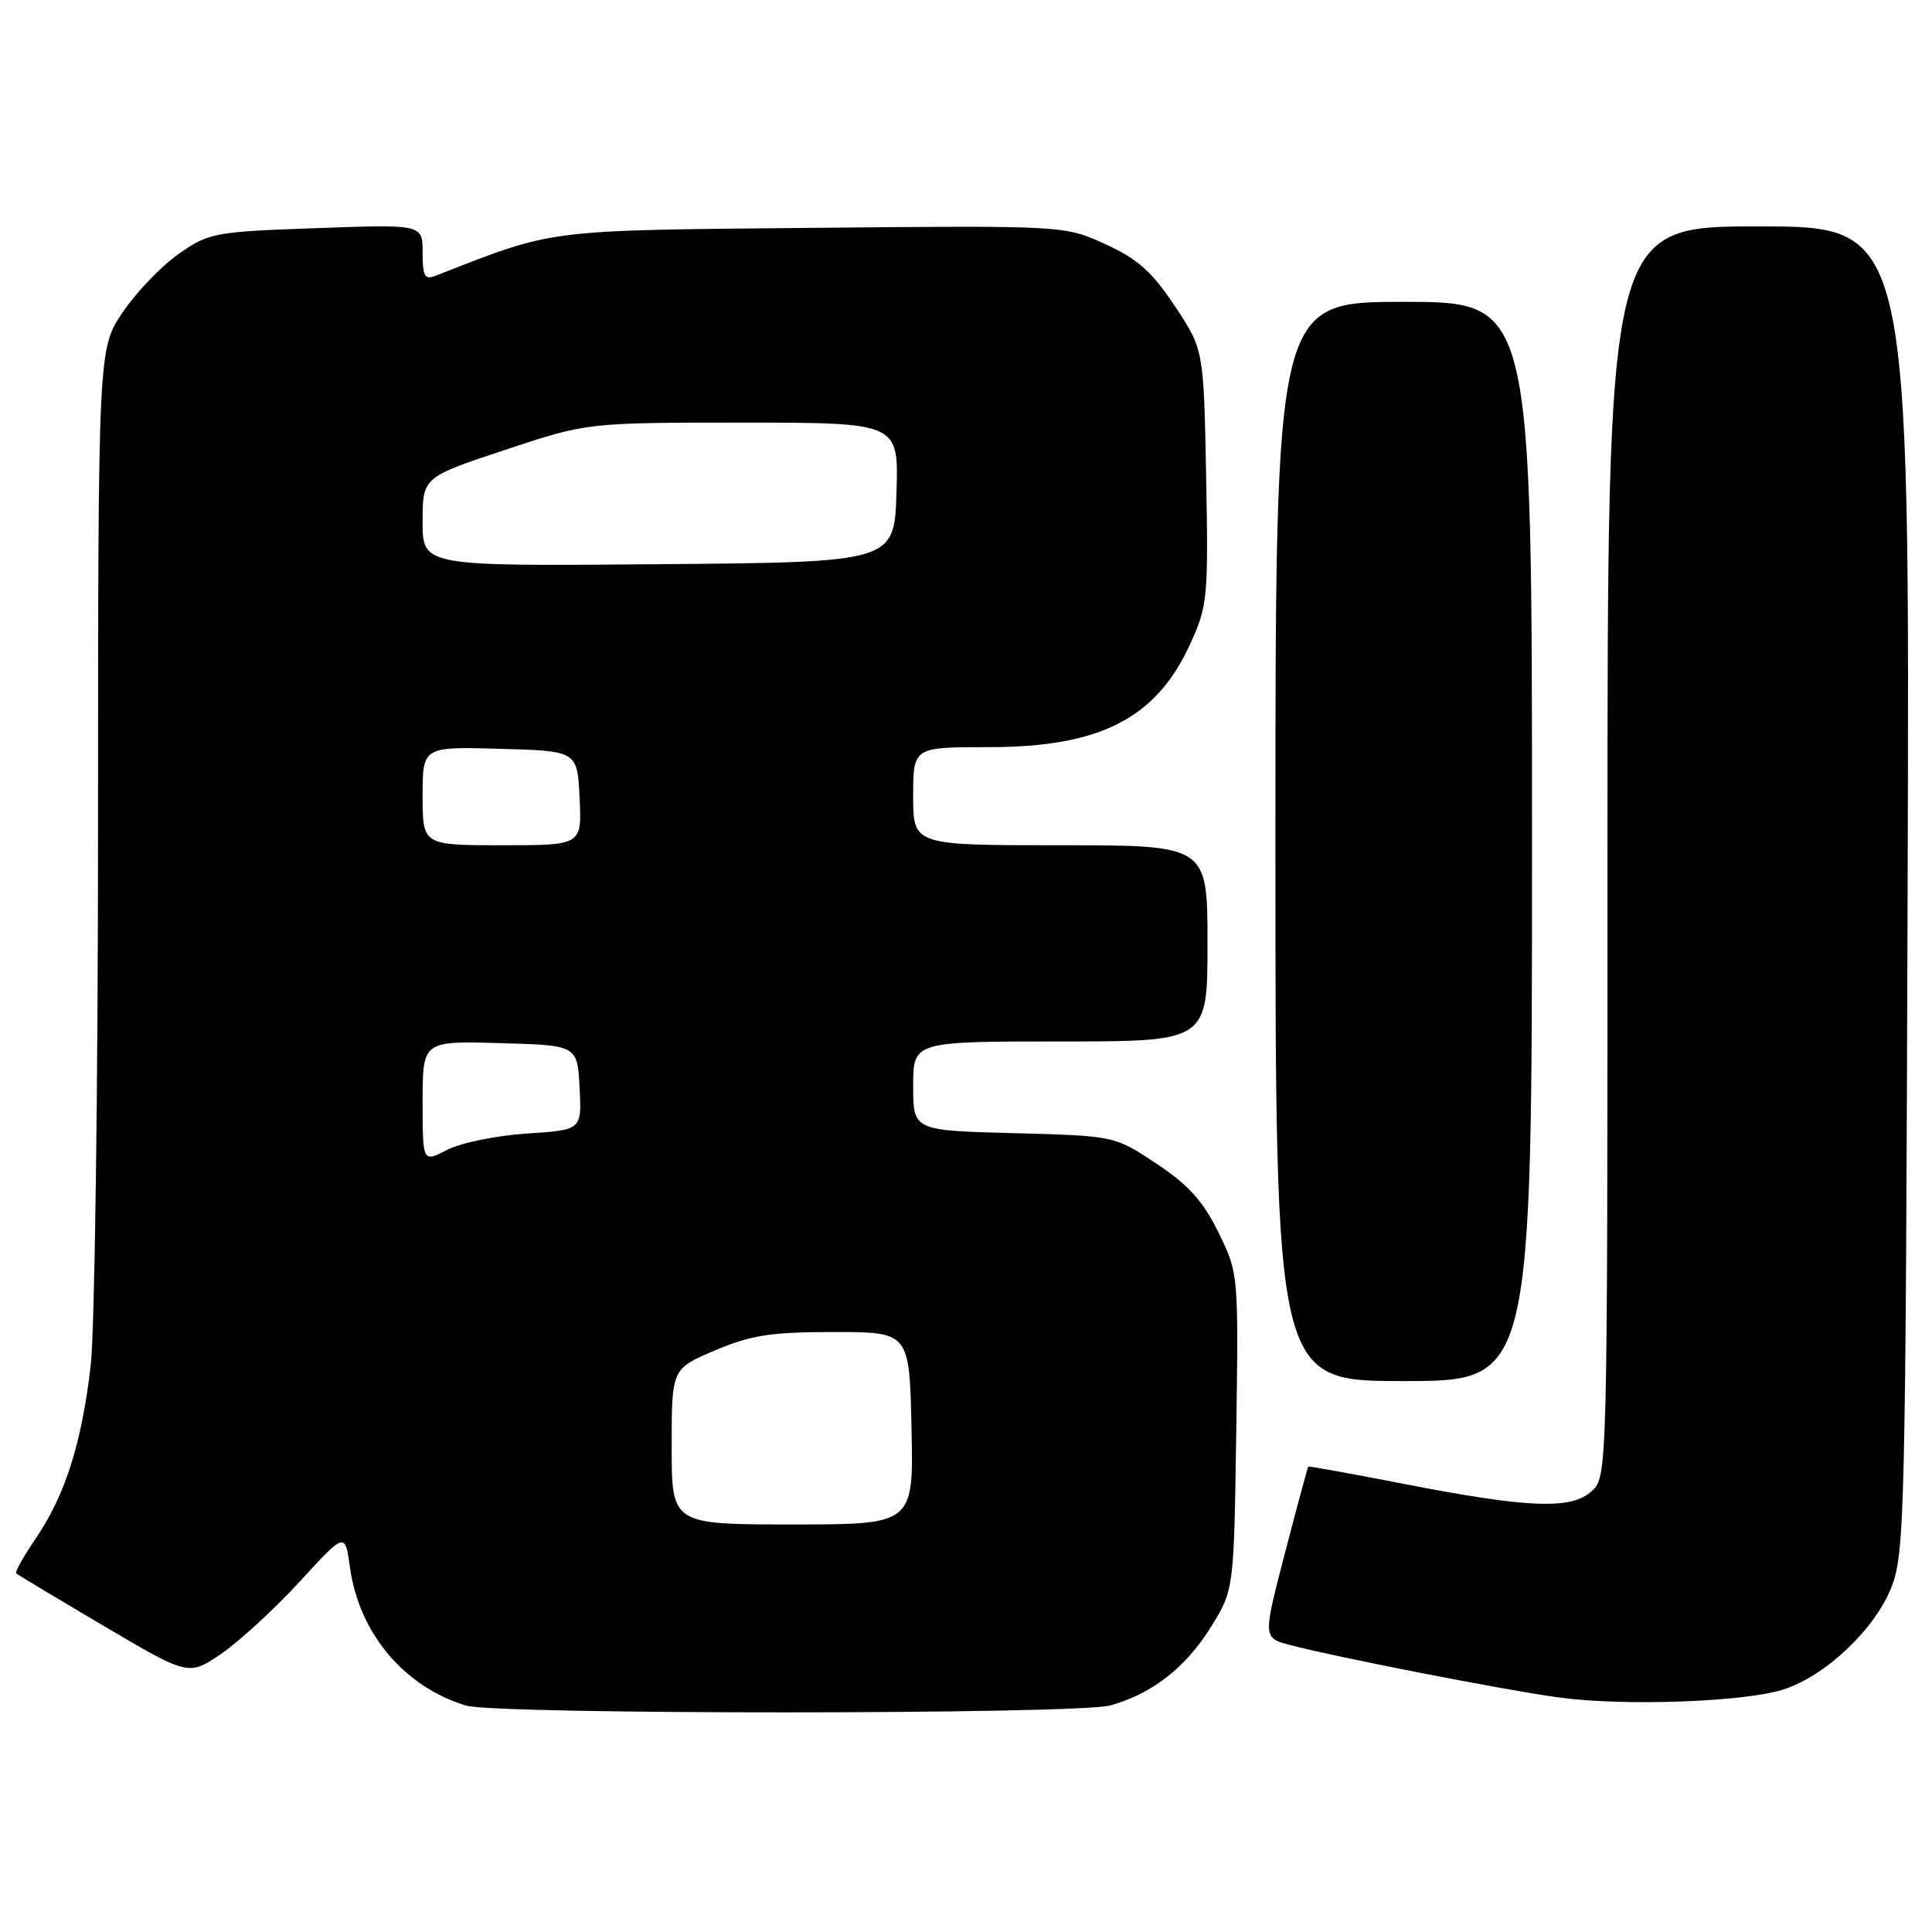 <?xml version="1.0" encoding="UTF-8" standalone="no"?>
<!DOCTYPE svg PUBLIC "-//W3C//DTD SVG 1.1//EN" "http://www.w3.org/Graphics/SVG/1.1/DTD/svg11.dtd" >
<svg xmlns="http://www.w3.org/2000/svg" xmlns:xlink="http://www.w3.org/1999/xlink" version="1.1" viewBox="0 0 256 256">
 <g >
 <path fill="currentColor"
d=" M 147.12 225.98 C 152.66 224.44 157.13 220.95 160.47 215.56 C 163.50 210.66 163.50 210.66 163.81 189.71 C 164.11 168.77 164.11 168.75 161.46 163.32 C 159.42 159.16 157.50 157.02 153.24 154.19 C 147.68 150.50 147.68 150.50 134.34 150.15 C 121.00 149.80 121.00 149.80 121.00 143.90 C 121.00 138.00 121.00 138.00 140.50 138.00 C 160.00 138.00 160.00 138.00 160.00 125.00 C 160.00 112.00 160.00 112.00 140.50 112.00 C 121.00 112.00 121.00 112.00 121.00 105.50 C 121.00 99.00 121.00 99.00 131.03 99.00 C 145.77 99.00 153.18 95.21 157.69 85.37 C 160.02 80.27 160.12 79.28 159.82 63.17 C 159.50 46.32 159.50 46.32 155.68 40.57 C 152.65 36.00 150.76 34.32 146.46 32.35 C 141.05 29.88 141.05 29.88 107.78 30.19 C 71.94 30.53 73.61 30.32 57.75 36.53 C 56.27 37.11 56.00 36.63 56.00 33.47 C 56.00 29.72 56.00 29.72 41.92 30.23 C 28.37 30.71 27.68 30.84 23.67 33.65 C 21.38 35.25 18.04 38.74 16.25 41.39 C 13.00 46.23 13.00 46.23 12.99 109.36 C 12.99 144.09 12.55 176.29 12.02 180.92 C 10.83 191.22 8.64 198.13 4.76 203.82 C 3.13 206.20 1.96 208.29 2.15 208.48 C 2.34 208.66 7.57 211.80 13.76 215.45 C 25.01 222.09 25.01 222.09 29.39 219.08 C 31.79 217.42 36.45 213.13 39.74 209.54 C 45.73 203.01 45.73 203.01 46.37 207.67 C 47.56 216.39 53.56 223.53 61.76 226.00 C 65.78 227.21 142.76 227.19 147.12 225.98 Z  M 236.33 223.86 C 241.95 222.04 248.50 215.81 250.65 210.25 C 252.38 205.79 252.51 200.18 252.77 117.75 C 253.05 30.00 253.05 30.00 233.03 30.00 C 213.00 30.00 213.00 30.00 213.00 112.85 C 213.00 195.69 213.00 195.69 210.89 197.60 C 208.16 200.06 202.54 199.84 186.00 196.62 C 179.12 195.28 173.43 194.25 173.35 194.34 C 173.27 194.43 171.88 199.57 170.27 205.76 C 167.34 217.02 167.34 217.02 170.92 217.97 C 176.99 219.57 199.17 223.91 206.53 224.92 C 215.11 226.10 231.17 225.53 236.33 223.86 Z  M 203.00 111.50 C 203.00 40.00 203.00 40.00 186.00 40.00 C 169.00 40.00 169.00 40.00 169.00 111.50 C 169.00 183.00 169.00 183.00 186.00 183.00 C 203.00 183.00 203.00 183.00 203.00 111.50 Z  M 89.00 191.68 C 89.00 181.37 89.00 181.37 94.75 178.93 C 99.55 176.90 102.15 176.50 110.50 176.50 C 120.50 176.50 120.50 176.50 120.78 189.25 C 121.06 202.00 121.06 202.00 105.03 202.00 C 89.00 202.00 89.00 202.00 89.00 191.68 Z  M 56.00 145.99 C 56.00 137.93 56.00 137.93 66.25 138.22 C 76.50 138.50 76.50 138.50 76.80 144.12 C 77.09 149.73 77.09 149.73 69.80 150.20 C 65.78 150.46 61.04 151.44 59.25 152.36 C 56.00 154.05 56.00 154.05 56.00 145.99 Z  M 56.00 105.47 C 56.00 98.93 56.00 98.93 66.25 99.22 C 76.50 99.50 76.50 99.50 76.80 105.75 C 77.10 112.00 77.10 112.00 66.55 112.00 C 56.00 112.00 56.00 112.00 56.00 105.47 Z  M 56.00 69.14 C 56.00 63.24 56.00 63.24 66.90 59.62 C 77.80 56.00 77.80 56.00 98.44 56.00 C 119.08 56.00 119.08 56.00 118.79 65.25 C 118.50 74.50 118.50 74.50 87.25 74.76 C 56.00 75.03 56.00 75.03 56.00 69.14 Z "/>
</g>
</svg>